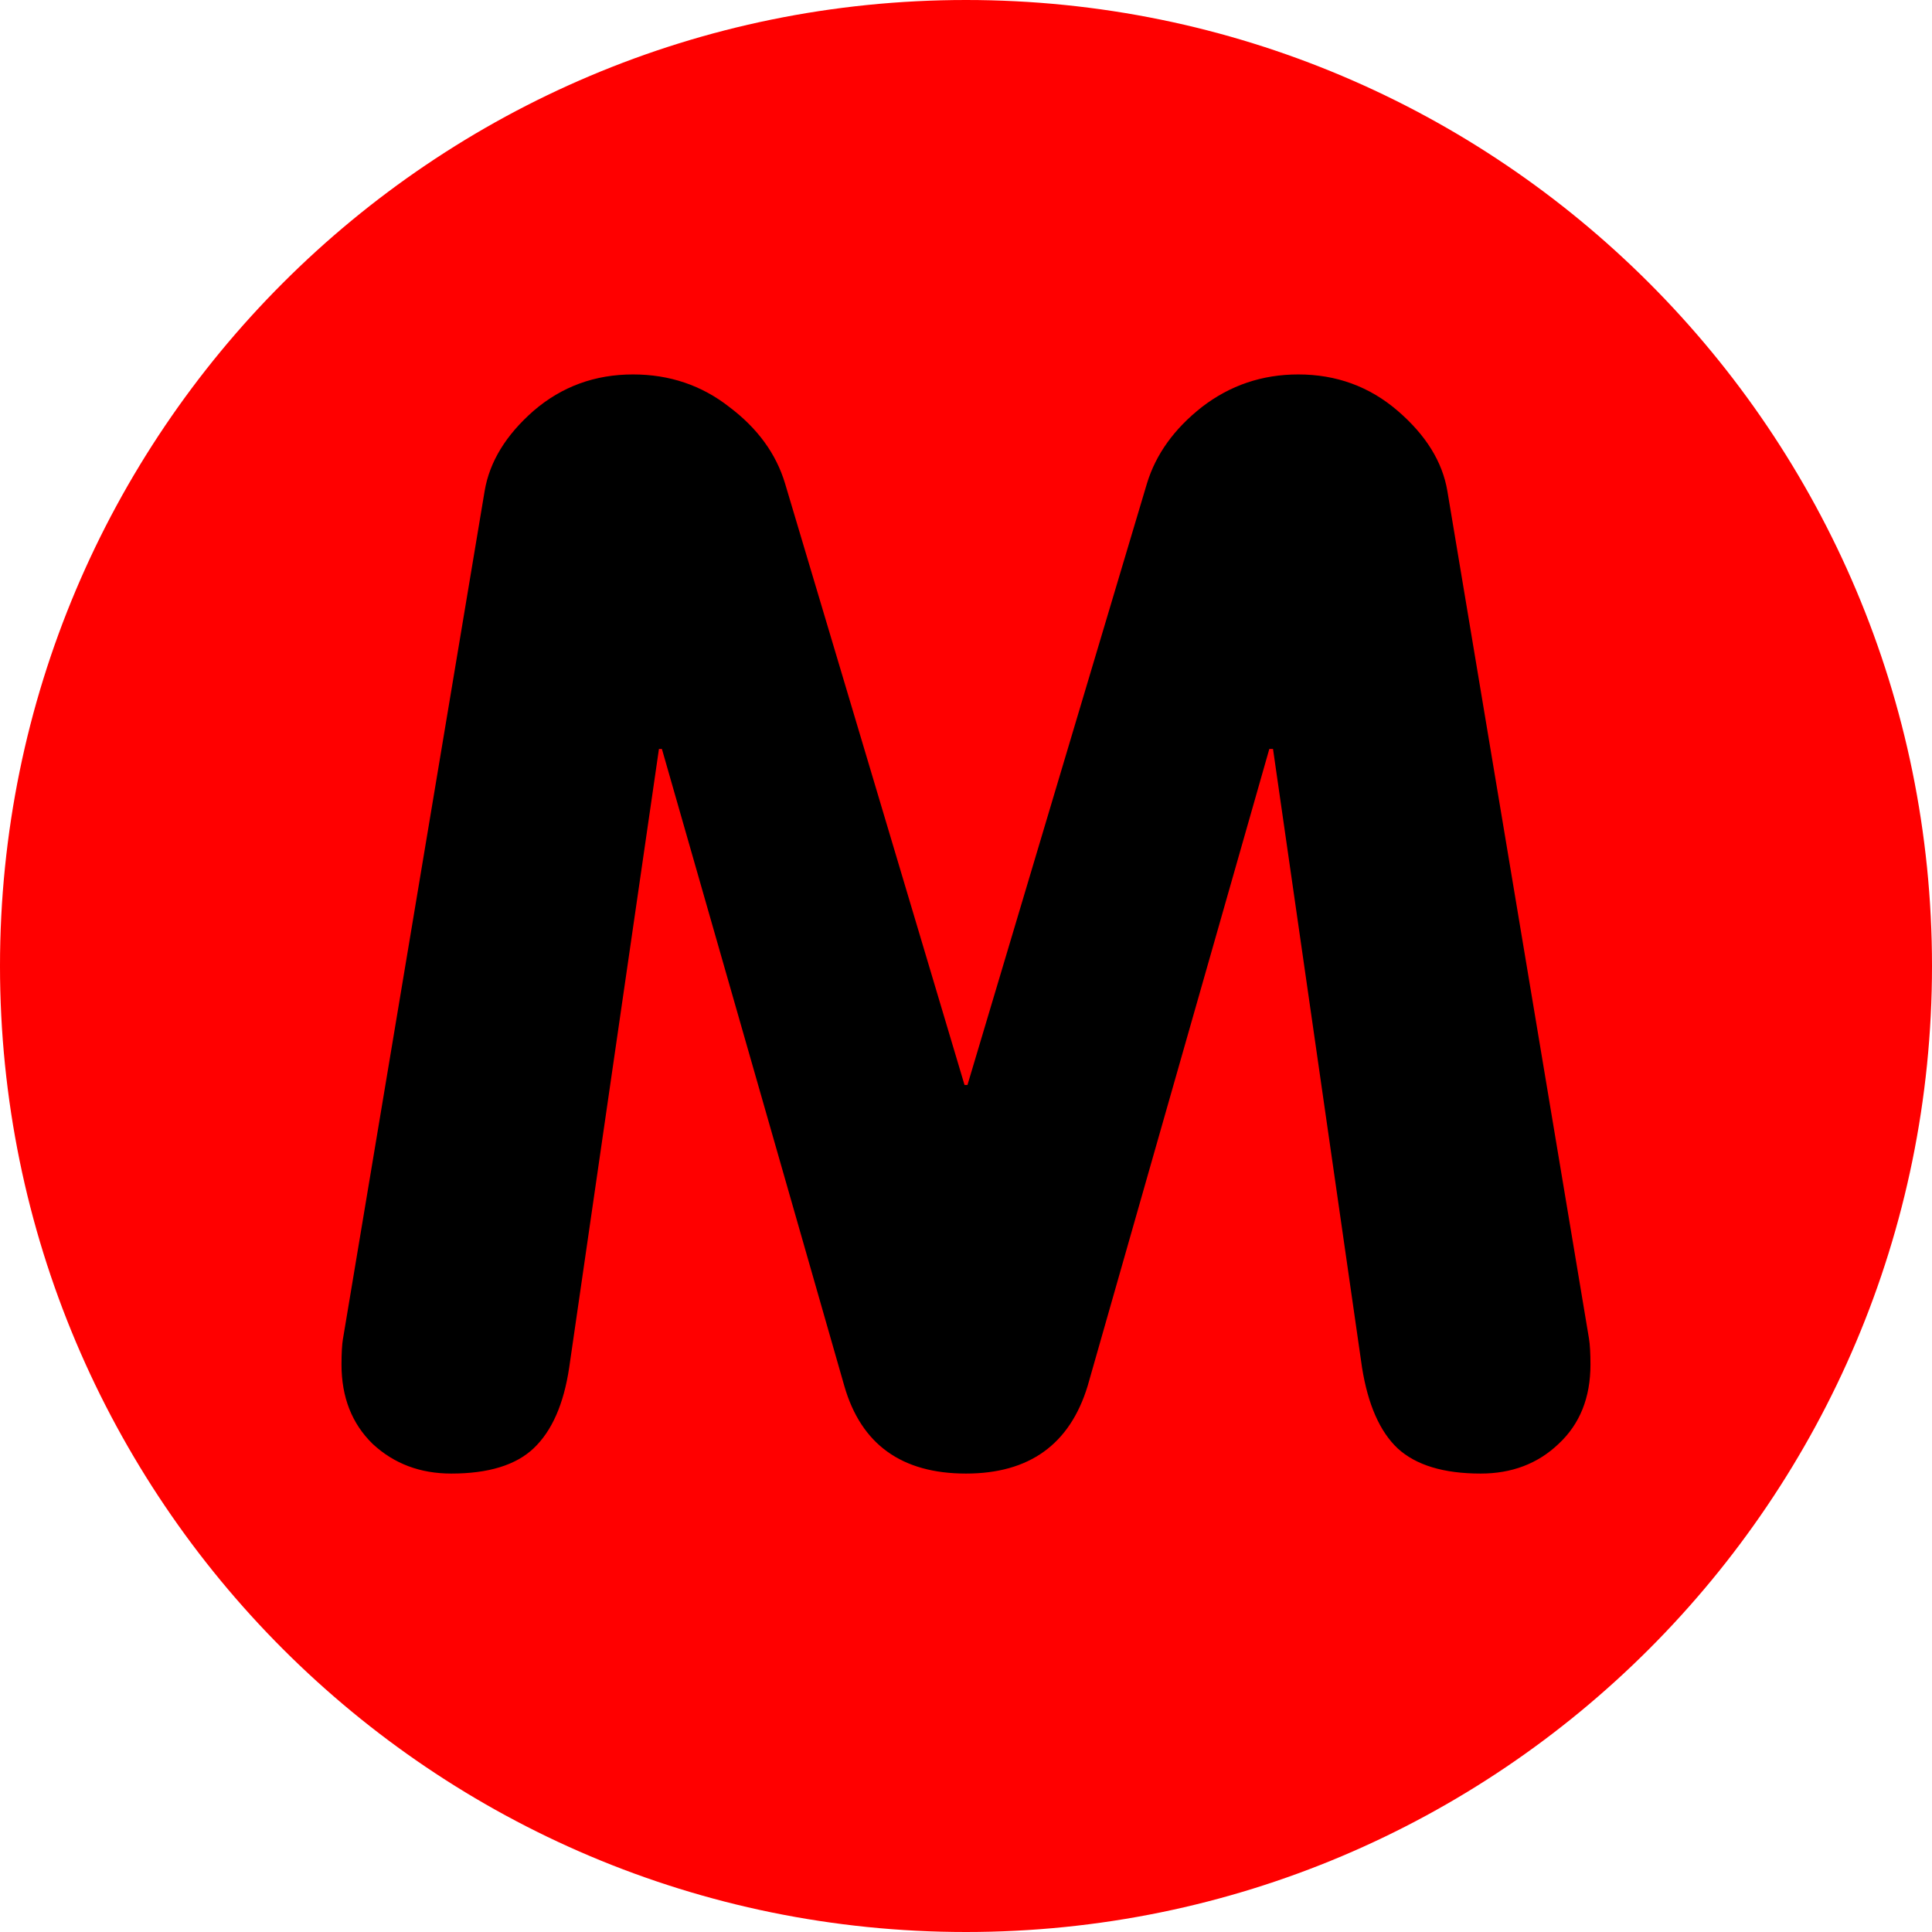 <svg version="1.1" xmlns="http://www.w3.org/2000/svg" xmlns:xlink="http://www.w3.org/1999/xlink" width="80.75" height="80.75" viewBox="0,0,80.75,80.75"><g transform="translate(-199.625,-139.625)"><g data-paper-data="{&quot;isPaintingLayer&quot;:true}" fill-rule="nonzero" stroke="none" stroke-linecap="butt" stroke-linejoin="miter" stroke-miterlimit="10" stroke-dasharray="" stroke-dashoffset="0" style="mix-blend-mode: normal"><path d="M199.625,180c0,-22.299 18.076,-40.375 40.375,-40.375c22.299,0 40.375,18.076 40.375,40.375c0,22.299 -18.076,40.375 -40.375,40.375c-22.299,0 -40.375,-18.076 -40.375,-40.375z" fill="#ff0000" stroke-width="NaN"/><path d="M213.962,195.572l5.92,-35.43c0.207,-1.219 0.889,-2.335 2.046,-3.348c1.178,-1.013 2.562,-1.519 4.154,-1.519c1.529,0 2.872,0.455 4.03,1.364c1.178,0.889 1.953,1.953 2.325,3.193l7.501,25.139h0.124l7.501,-25.139c0.372,-1.219 1.137,-2.283 2.294,-3.193c1.178,-0.909 2.521,-1.364 4.03,-1.364c1.591,0 2.976,0.506 4.154,1.519c1.178,1.013 1.87,2.128 2.077,3.348l5.92,35.43c0.041,0.248 0.062,0.61 0.062,1.085c0,1.385 -0.444,2.49 -1.333,3.317c-0.868,0.827 -1.953,1.24 -3.255,1.24c-1.55,0 -2.707,-0.351 -3.472,-1.054c-0.744,-0.703 -1.24,-1.829 -1.488,-3.379l-3.72,-25.852h-0.155l-7.594,26.627c-0.744,2.438 -2.438,3.658 -5.084,3.658c-2.686,0 -4.381,-1.219 -5.084,-3.658l-7.625,-26.627h-0.124l-3.751,25.852c-0.227,1.529 -0.723,2.655 -1.488,3.379c-0.744,0.703 -1.891,1.054 -3.441,1.054c-1.302,0 -2.397,-0.413 -3.286,-1.24c-0.868,-0.847 -1.302,-1.953 -1.302,-3.317c0,-0.475 0.021,-0.837 0.062,-1.085z" fill="#000000" stroke-width="0.409"/></g></g></svg>